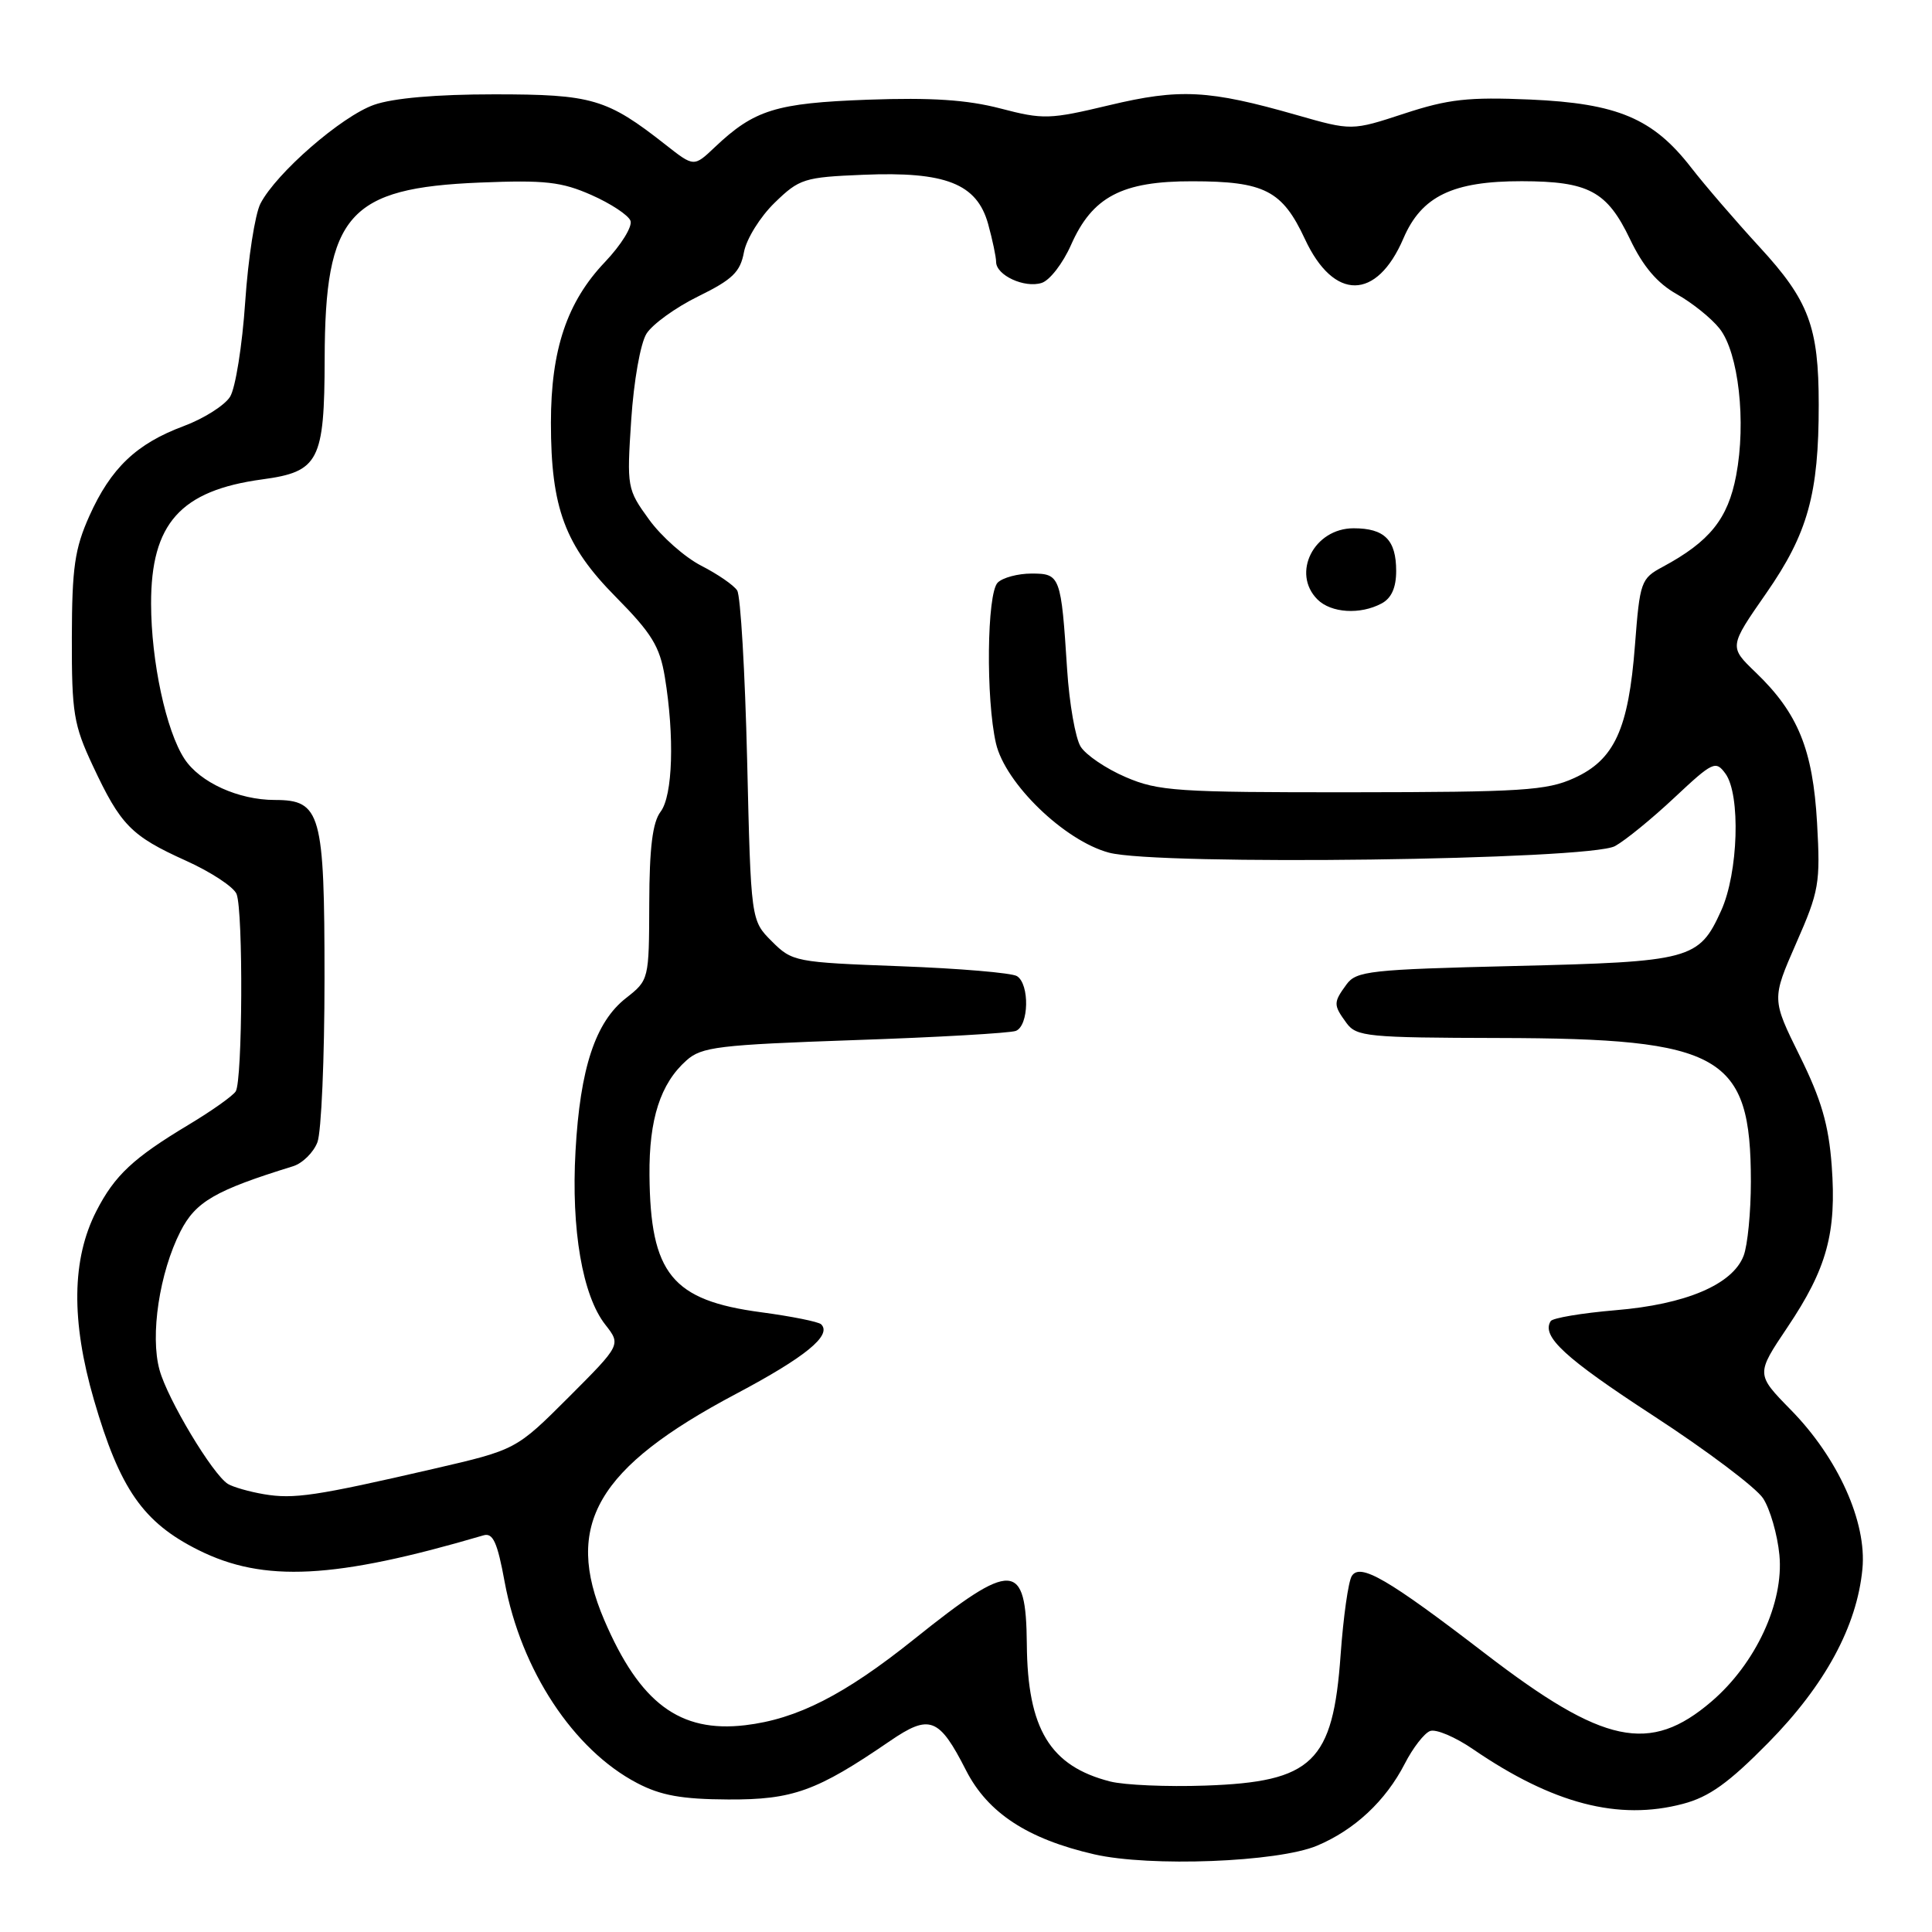 <?xml version="1.0" encoding="UTF-8" standalone="no"?>
<!DOCTYPE svg PUBLIC "-//W3C//DTD SVG 1.1//EN" "http://www.w3.org/Graphics/SVG/1.1/DTD/svg11.dtd" >
<svg xmlns="http://www.w3.org/2000/svg" xmlns:xlink="http://www.w3.org/1999/xlink" version="1.1" viewBox="0 0 256 256">
 <g >
 <path fill="currentColor"
d=" M 174.50 244.57 C 179.48 242.48 183.60 238.64 186.14 233.70 C 187.21 231.61 188.72 229.66 189.49 229.37 C 190.26 229.07 192.83 230.16 195.19 231.78 C 205.77 239.02 214.46 241.28 223.00 239.02 C 226.47 238.11 229.06 236.25 234.30 230.93 C 241.83 223.29 246.06 215.48 246.78 207.89 C 247.38 201.69 243.55 193.18 237.28 186.80 C 232.67 182.09 232.67 182.09 236.84 175.88 C 242.08 168.08 243.37 163.36 242.71 154.45 C 242.31 149.03 241.33 145.68 238.47 139.90 C 234.76 132.39 234.76 132.39 238.00 124.99 C 241.05 118.06 241.22 117.04 240.77 109.03 C 240.21 99.30 238.25 94.49 232.64 89.10 C 229.10 85.70 229.10 85.70 234.04 78.60 C 239.54 70.69 241.00 65.44 240.99 53.61 C 240.99 43.29 239.68 39.82 233.15 32.73 C 230.00 29.30 225.92 24.57 224.09 22.21 C 219.04 15.69 214.33 13.70 202.76 13.19 C 194.56 12.84 191.92 13.13 186.07 15.05 C 179.12 17.33 179.12 17.33 171.81 15.24 C 160.17 11.91 156.33 11.71 146.99 13.94 C 139.07 15.83 138.25 15.86 132.55 14.37 C 128.13 13.22 123.40 12.91 115.00 13.21 C 102.80 13.66 99.96 14.54 94.72 19.50 C 91.95 22.13 91.95 22.13 88.22 19.20 C 80.42 13.07 78.49 12.50 65.50 12.50 C 57.80 12.50 52.09 13.00 49.56 13.89 C 45.25 15.41 36.60 22.93 34.51 26.98 C 33.79 28.38 32.88 34.24 32.49 40.01 C 32.10 45.78 31.20 51.44 30.48 52.58 C 29.76 53.72 27.00 55.47 24.34 56.46 C 18.08 58.79 14.69 62.02 11.84 68.37 C 9.90 72.71 9.54 75.20 9.52 84.50 C 9.50 94.48 9.76 96.05 12.30 101.47 C 15.99 109.35 17.37 110.76 24.60 114.03 C 27.96 115.54 30.99 117.54 31.35 118.47 C 32.24 120.80 32.14 143.24 31.23 144.62 C 30.83 145.23 28.02 147.22 25.00 149.03 C 17.67 153.43 15.20 155.73 12.77 160.47 C 9.51 166.83 9.40 175.00 12.45 185.50 C 15.88 197.30 18.96 201.73 26.29 205.39 C 34.95 209.72 44.34 209.24 64.07 203.44 C 65.32 203.07 65.91 204.37 66.87 209.62 C 69.03 221.29 75.98 231.86 84.43 236.27 C 87.56 237.91 90.34 238.41 96.50 238.44 C 105.06 238.48 108.22 237.34 117.90 230.71 C 123.19 227.09 124.43 227.56 128.00 234.57 C 130.88 240.22 136.16 243.68 145.00 245.71 C 152.40 247.40 169.28 246.75 174.50 244.57 Z  M 147.12 236.06 C 139.14 234.03 136.15 229.11 136.06 217.87 C 135.96 206.80 134.22 206.71 121.15 217.18 C 111.90 224.59 105.61 227.79 98.74 228.60 C 90.07 229.62 84.79 225.68 80.07 214.67 C 74.67 202.05 79.08 194.47 97.52 184.70 C 106.71 179.83 110.27 176.93 108.81 175.48 C 108.47 175.14 104.89 174.42 100.85 173.88 C 89.04 172.31 86.17 168.78 86.06 155.72 C 85.99 148.29 87.51 143.58 90.96 140.51 C 92.97 138.71 95.20 138.45 113.20 137.82 C 124.20 137.45 133.84 136.89 134.60 136.60 C 136.34 135.93 136.45 130.40 134.75 129.34 C 134.06 128.91 127.10 128.32 119.27 128.03 C 105.38 127.51 104.98 127.44 102.27 124.73 C 99.50 121.96 99.50 121.96 99.00 100.73 C 98.72 89.05 98.13 78.93 97.68 78.24 C 97.23 77.54 95.09 76.07 92.92 74.96 C 90.75 73.85 87.64 71.10 86.01 68.85 C 83.09 64.83 83.05 64.58 83.64 55.63 C 83.98 50.48 84.86 45.51 85.66 44.22 C 86.45 42.96 89.54 40.73 92.54 39.26 C 97.06 37.04 98.09 36.05 98.58 33.40 C 98.91 31.65 100.74 28.71 102.65 26.86 C 105.92 23.68 106.56 23.48 114.36 23.16 C 125.30 22.70 129.44 24.33 130.93 29.67 C 131.51 31.78 131.99 34.05 131.99 34.71 C 132.00 36.48 135.76 38.21 138.02 37.49 C 139.09 37.16 140.84 34.89 141.91 32.47 C 144.74 26.06 148.67 24.00 158.00 24.02 C 167.56 24.03 169.91 25.24 172.91 31.68 C 176.73 39.89 182.42 39.85 185.96 31.59 C 188.36 25.99 192.50 24.00 201.65 24.01 C 210.52 24.03 212.94 25.33 215.99 31.70 C 217.72 35.32 219.60 37.53 222.20 38.99 C 224.25 40.14 226.79 42.19 227.86 43.55 C 230.37 46.74 231.40 55.89 230.05 63.00 C 228.96 68.76 226.54 71.76 220.32 75.11 C 217.43 76.66 217.29 77.06 216.64 85.50 C 215.79 96.61 213.92 100.68 208.58 103.10 C 204.96 104.75 201.66 104.96 179.19 104.98 C 155.95 105.00 153.48 104.83 149.16 102.97 C 146.57 101.86 143.88 100.04 143.19 98.93 C 142.50 97.82 141.69 93.22 141.40 88.71 C 140.60 76.29 140.49 76.00 136.68 76.00 C 134.88 76.00 132.86 76.54 132.20 77.20 C 130.76 78.64 130.62 92.63 131.97 98.50 C 133.20 103.81 141.04 111.40 146.94 112.98 C 153.38 114.72 210.65 113.97 214.00 112.11 C 215.38 111.35 218.92 108.46 221.88 105.68 C 226.96 100.92 227.34 100.74 228.63 102.51 C 230.66 105.29 230.34 115.66 228.06 120.67 C 225.12 127.16 224.06 127.44 200.67 128.00 C 181.52 128.46 179.72 128.66 178.42 130.44 C 176.66 132.85 176.66 133.15 178.42 135.56 C 179.74 137.36 181.21 137.50 198.67 137.54 C 228.18 137.60 232.00 139.78 232.00 156.58 C 232.00 160.59 231.57 165.01 231.04 166.39 C 229.59 170.20 223.39 172.84 214.07 173.61 C 209.60 173.99 205.72 174.64 205.47 175.06 C 204.22 177.07 207.33 179.94 219.12 187.62 C 226.17 192.21 232.69 197.12 233.62 198.54 C 234.54 199.95 235.52 203.33 235.78 206.04 C 236.39 212.36 232.64 220.44 226.78 225.46 C 218.61 232.45 212.49 231.16 196.81 219.12 C 183.88 209.19 180.22 207.07 179.12 208.83 C 178.66 209.55 178.00 214.25 177.64 219.25 C 176.63 233.52 173.95 236.11 159.71 236.60 C 154.64 236.78 148.98 236.53 147.12 236.06 Z  M 183.07 79.96 C 184.37 79.27 185.00 77.87 185.00 75.66 C 185.00 71.54 183.46 70.00 179.36 70.00 C 174.11 70.00 171.09 75.95 174.57 79.43 C 176.37 81.23 180.24 81.48 183.07 79.96 Z  M 34.97 197.99 C 33.02 197.66 30.88 197.04 30.20 196.63 C 28.18 195.37 22.22 185.45 21.14 181.53 C 19.87 176.95 21.13 168.63 23.91 163.17 C 25.93 159.22 28.50 157.73 38.81 154.54 C 40.08 154.15 41.54 152.71 42.06 151.35 C 42.58 149.99 43.00 140.22 43.00 129.66 C 43.00 107.73 42.52 106.00 36.41 106.00 C 31.60 106.00 26.48 103.67 24.44 100.55 C 22.01 96.85 20.03 87.64 20.02 80.00 C 20.00 69.37 23.91 64.99 34.76 63.52 C 42.26 62.51 42.99 61.08 43.02 47.53 C 43.06 28.43 46.18 24.90 63.61 24.19 C 72.22 23.84 74.41 24.09 78.37 25.84 C 80.93 26.97 83.26 28.51 83.54 29.25 C 83.83 30.00 82.31 32.46 80.16 34.72 C 75.13 40.00 73.00 46.33 73.00 56.02 C 73.00 67.32 74.85 72.28 81.60 79.10 C 86.36 83.92 87.42 85.65 88.09 89.68 C 89.39 97.59 89.15 105.43 87.53 107.56 C 86.47 108.96 86.05 112.32 86.03 119.68 C 86.00 129.82 85.99 129.86 82.95 132.25 C 78.89 135.42 76.87 141.54 76.26 152.50 C 75.67 162.92 77.18 171.68 80.21 175.53 C 82.29 178.19 82.29 178.19 75.34 185.15 C 68.38 192.10 68.38 192.10 57.44 194.63 C 41.80 198.24 38.93 198.66 34.97 197.99 Z "/>
</g>
</svg>